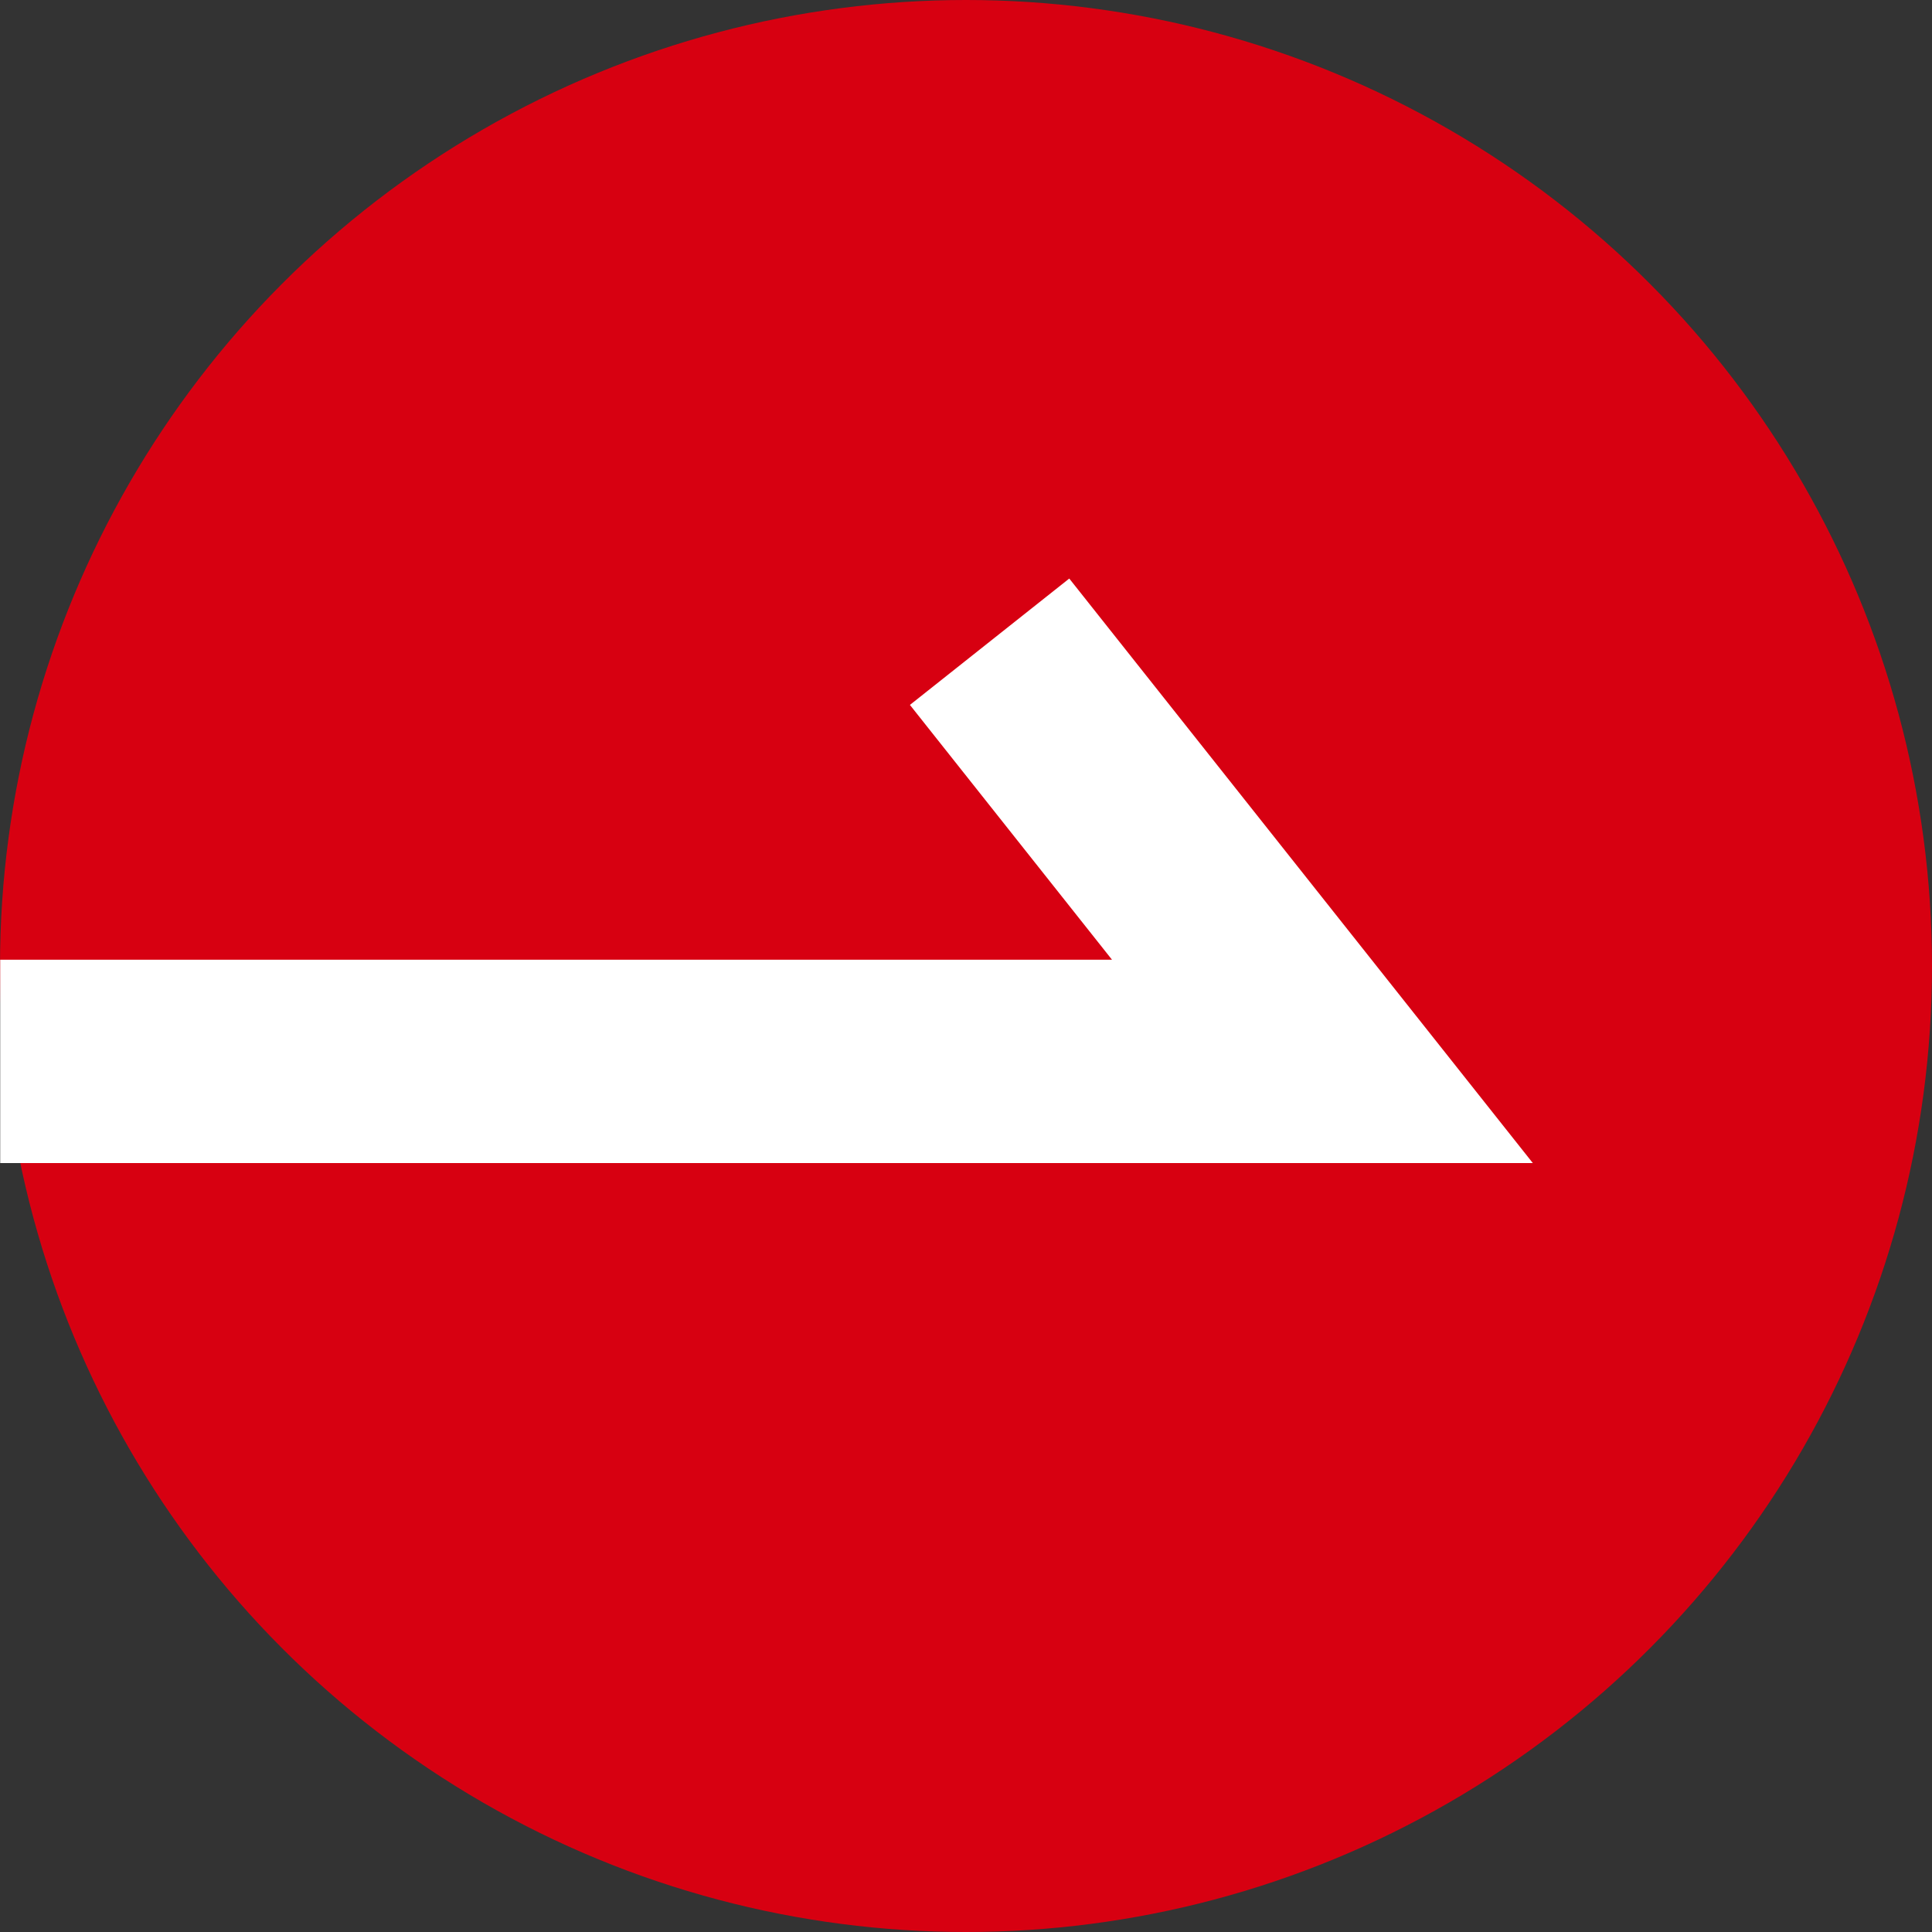 <svg xmlns="http://www.w3.org/2000/svg" width="19" height="19" viewBox="0 0 19 19">
  <rect x="0" y="0" width="19" height="19" fill="#333333" stroke="none"/>
  <g id="ico_arrow" transform="translate(-1254 -4892)">
    <circle id="타원_15407" data-name="타원 15407" cx="9.5" cy="9.5" r="9.5" transform="translate(1254 4892)" fill="#d70011"/>
    <path id="패스_1555039" data-name="패스 1555039" d="M1207.13,1519.311l3.273,4.127H1197.4" transform="translate(56.602 3379)" fill="none" stroke="#fff" stroke-width="2"/>
  </g>
</svg>
